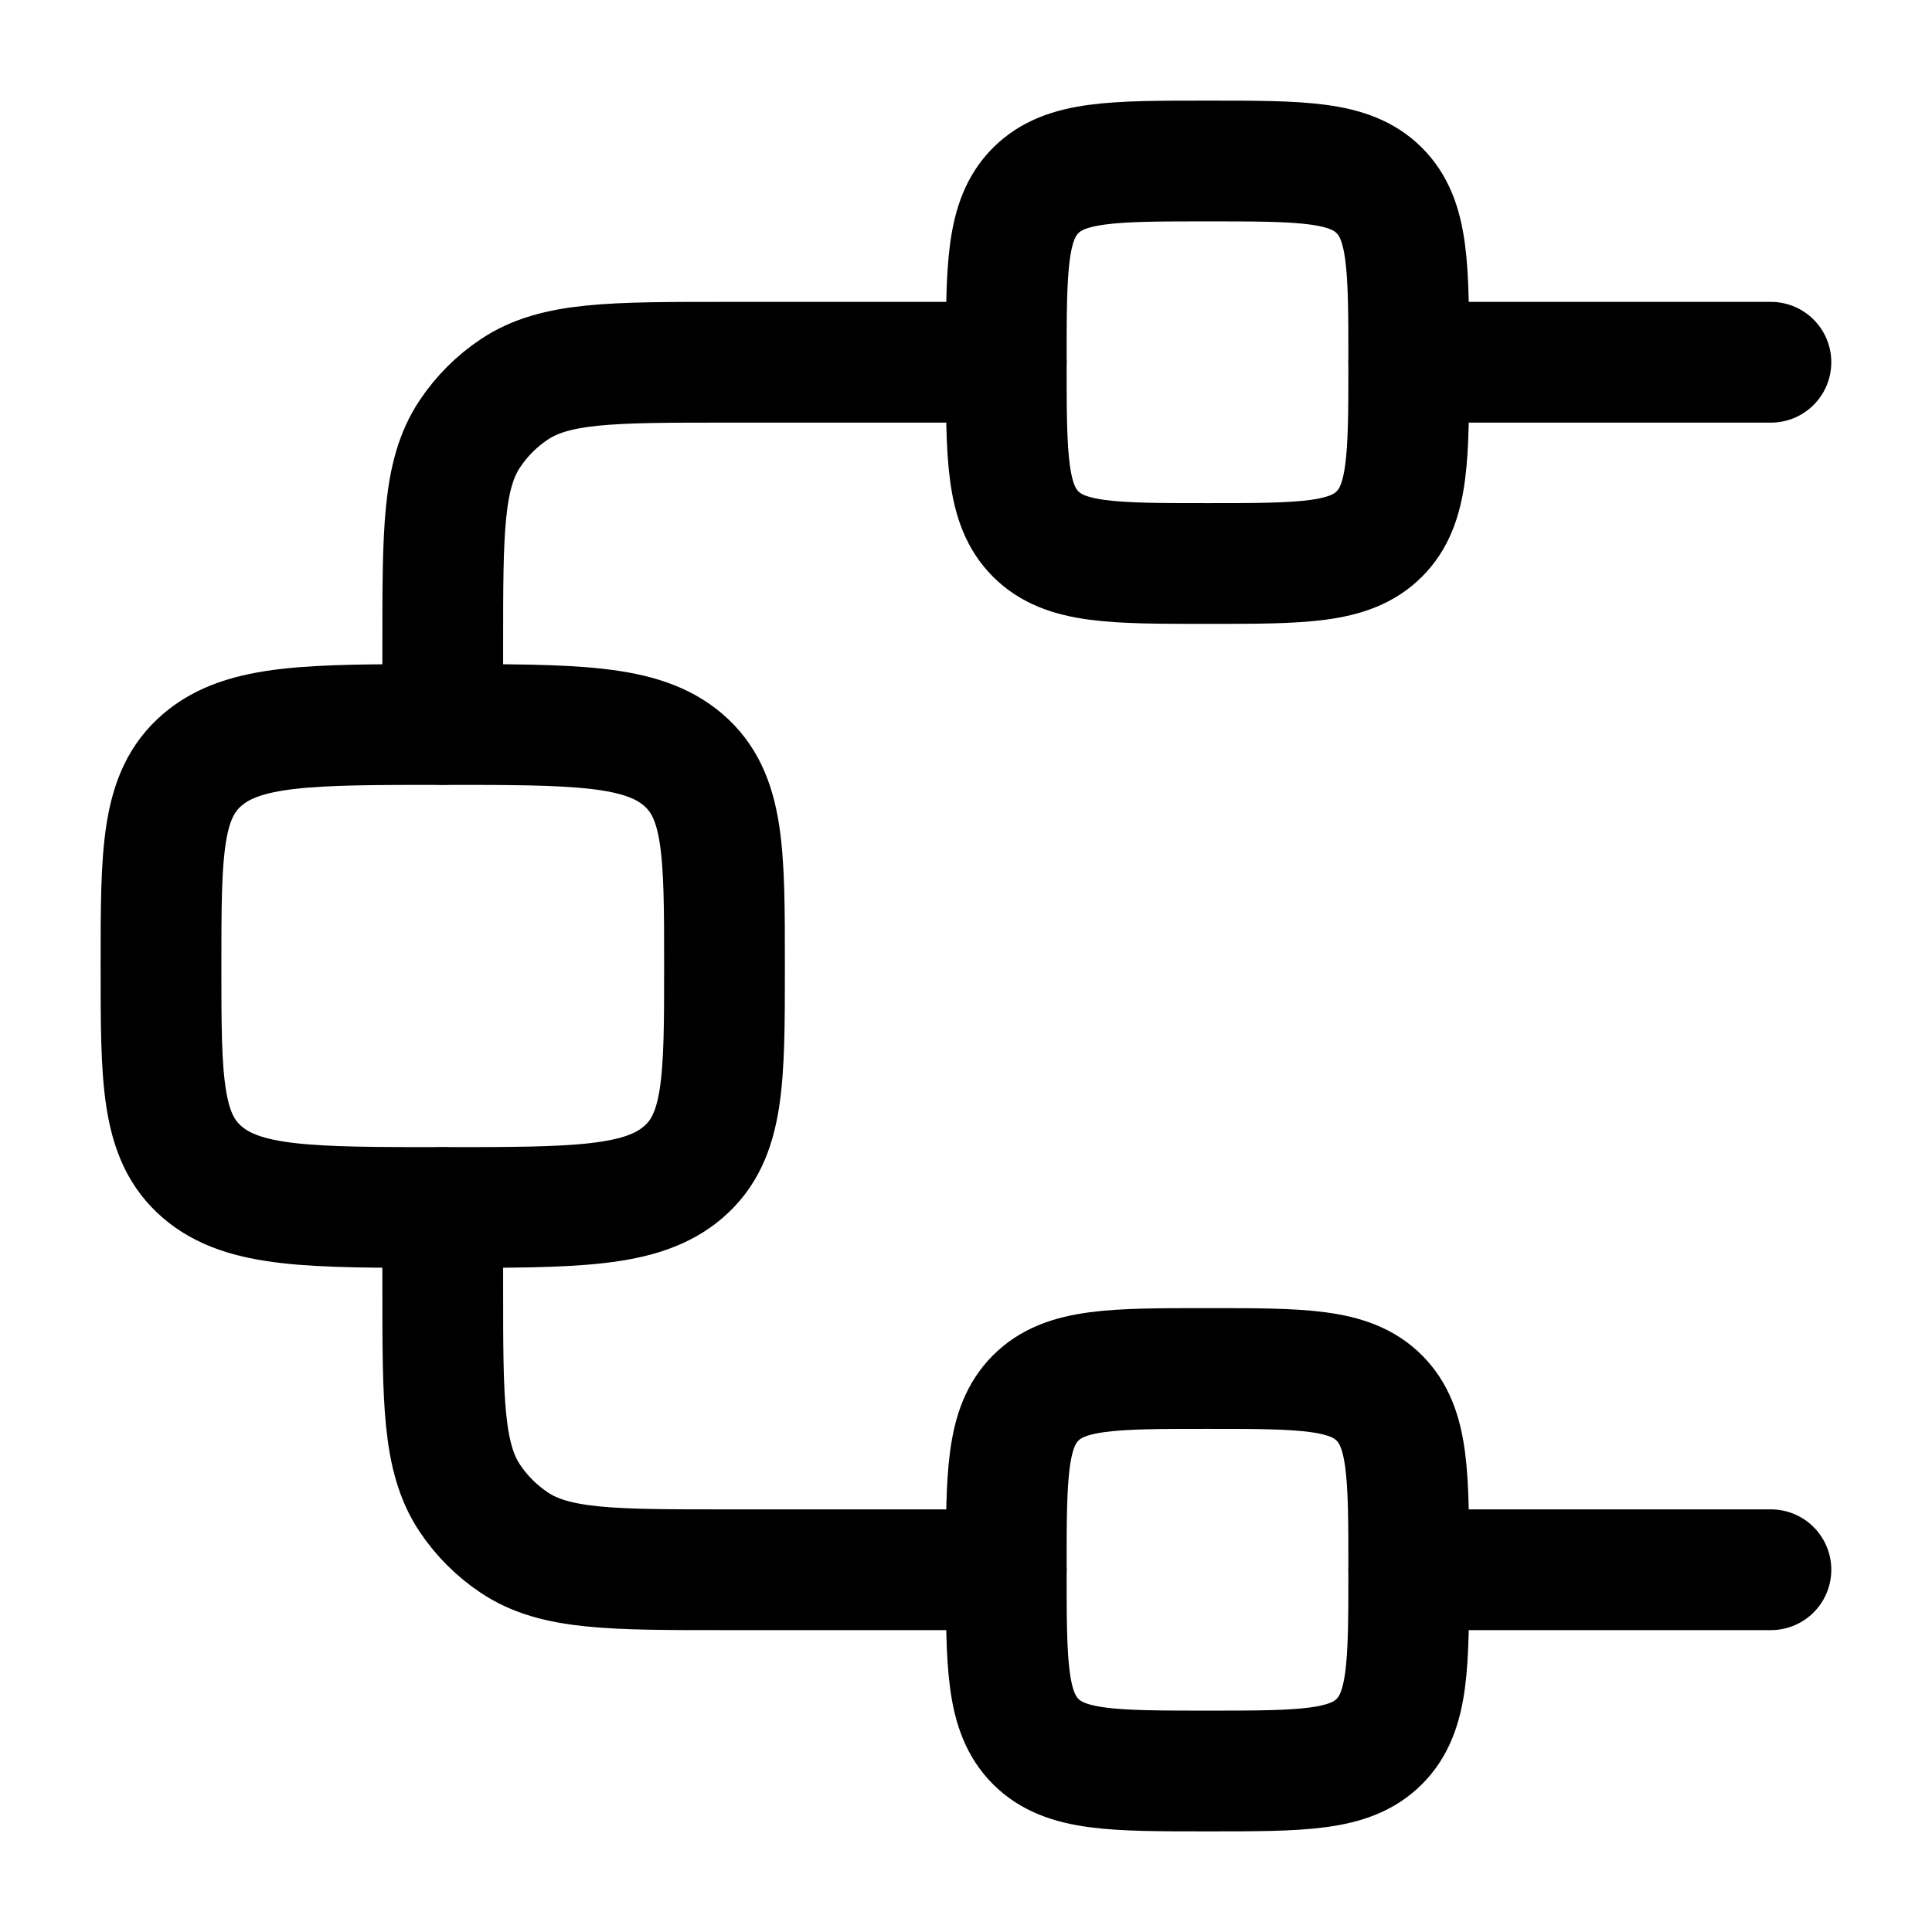 <svg xmlns="http://www.w3.org/2000/svg" width="24" height="24" viewBox="0 0 24 24" fill="none" stroke-width="1.5" stroke-linecap="round" stroke-linejoin="round" color="currentColor"><path d="M12.5 4.5C12.5 3.321 12.5 2.732 12.866 2.366C13.232 2 13.822 2 15 2C16.178 2 16.768 2 17.134 2.366C17.5 2.732 17.5 3.321 17.5 4.5C17.5 5.679 17.5 6.268 17.134 6.634C16.768 7 16.178 7 15 7C13.822 7 13.232 7 12.866 6.634C12.5 6.268 12.5 5.679 12.5 4.5Z" stroke="currentColor"></path><path d="M12.5 19.5C12.5 18.322 12.5 17.732 12.866 17.366C13.232 17 13.822 17 15 17C16.178 17 16.768 17 17.134 17.366C17.5 17.732 17.5 18.322 17.5 19.5C17.5 20.678 17.5 21.268 17.134 21.634C16.768 22 16.178 22 15 22C13.822 22 13.232 22 12.866 21.634C12.5 21.268 12.5 20.678 12.5 19.5Z" stroke="currentColor"></path><path d="M2 12C2 10.586 2 9.879 2.513 9.439C3.025 9 3.85 9 5.5 9C7.15 9 7.975 9 8.487 9.439C9 9.879 9 10.586 9 12C9 13.414 9 14.121 8.487 14.561C7.975 15 7.15 15 5.5 15C3.85 15 3.025 15 2.513 14.561C2 14.121 2 13.414 2 12Z" stroke="currentColor"></path><path d="M21.999 4.5H17.5M5.5 9V8C5.5 6.596 5.5 5.893 5.837 5.389C5.983 5.17 6.17 4.983 6.389 4.837C6.893 4.5 7.596 4.5 9 4.5H12.5M21.999 19.5H17.5M5.5 15V16C5.5 17.405 5.5 18.107 5.837 18.612C5.983 18.83 6.17 19.017 6.389 19.163C6.893 19.5 7.596 19.5 9 19.5H12.5" stroke="currentColor"></path></svg>